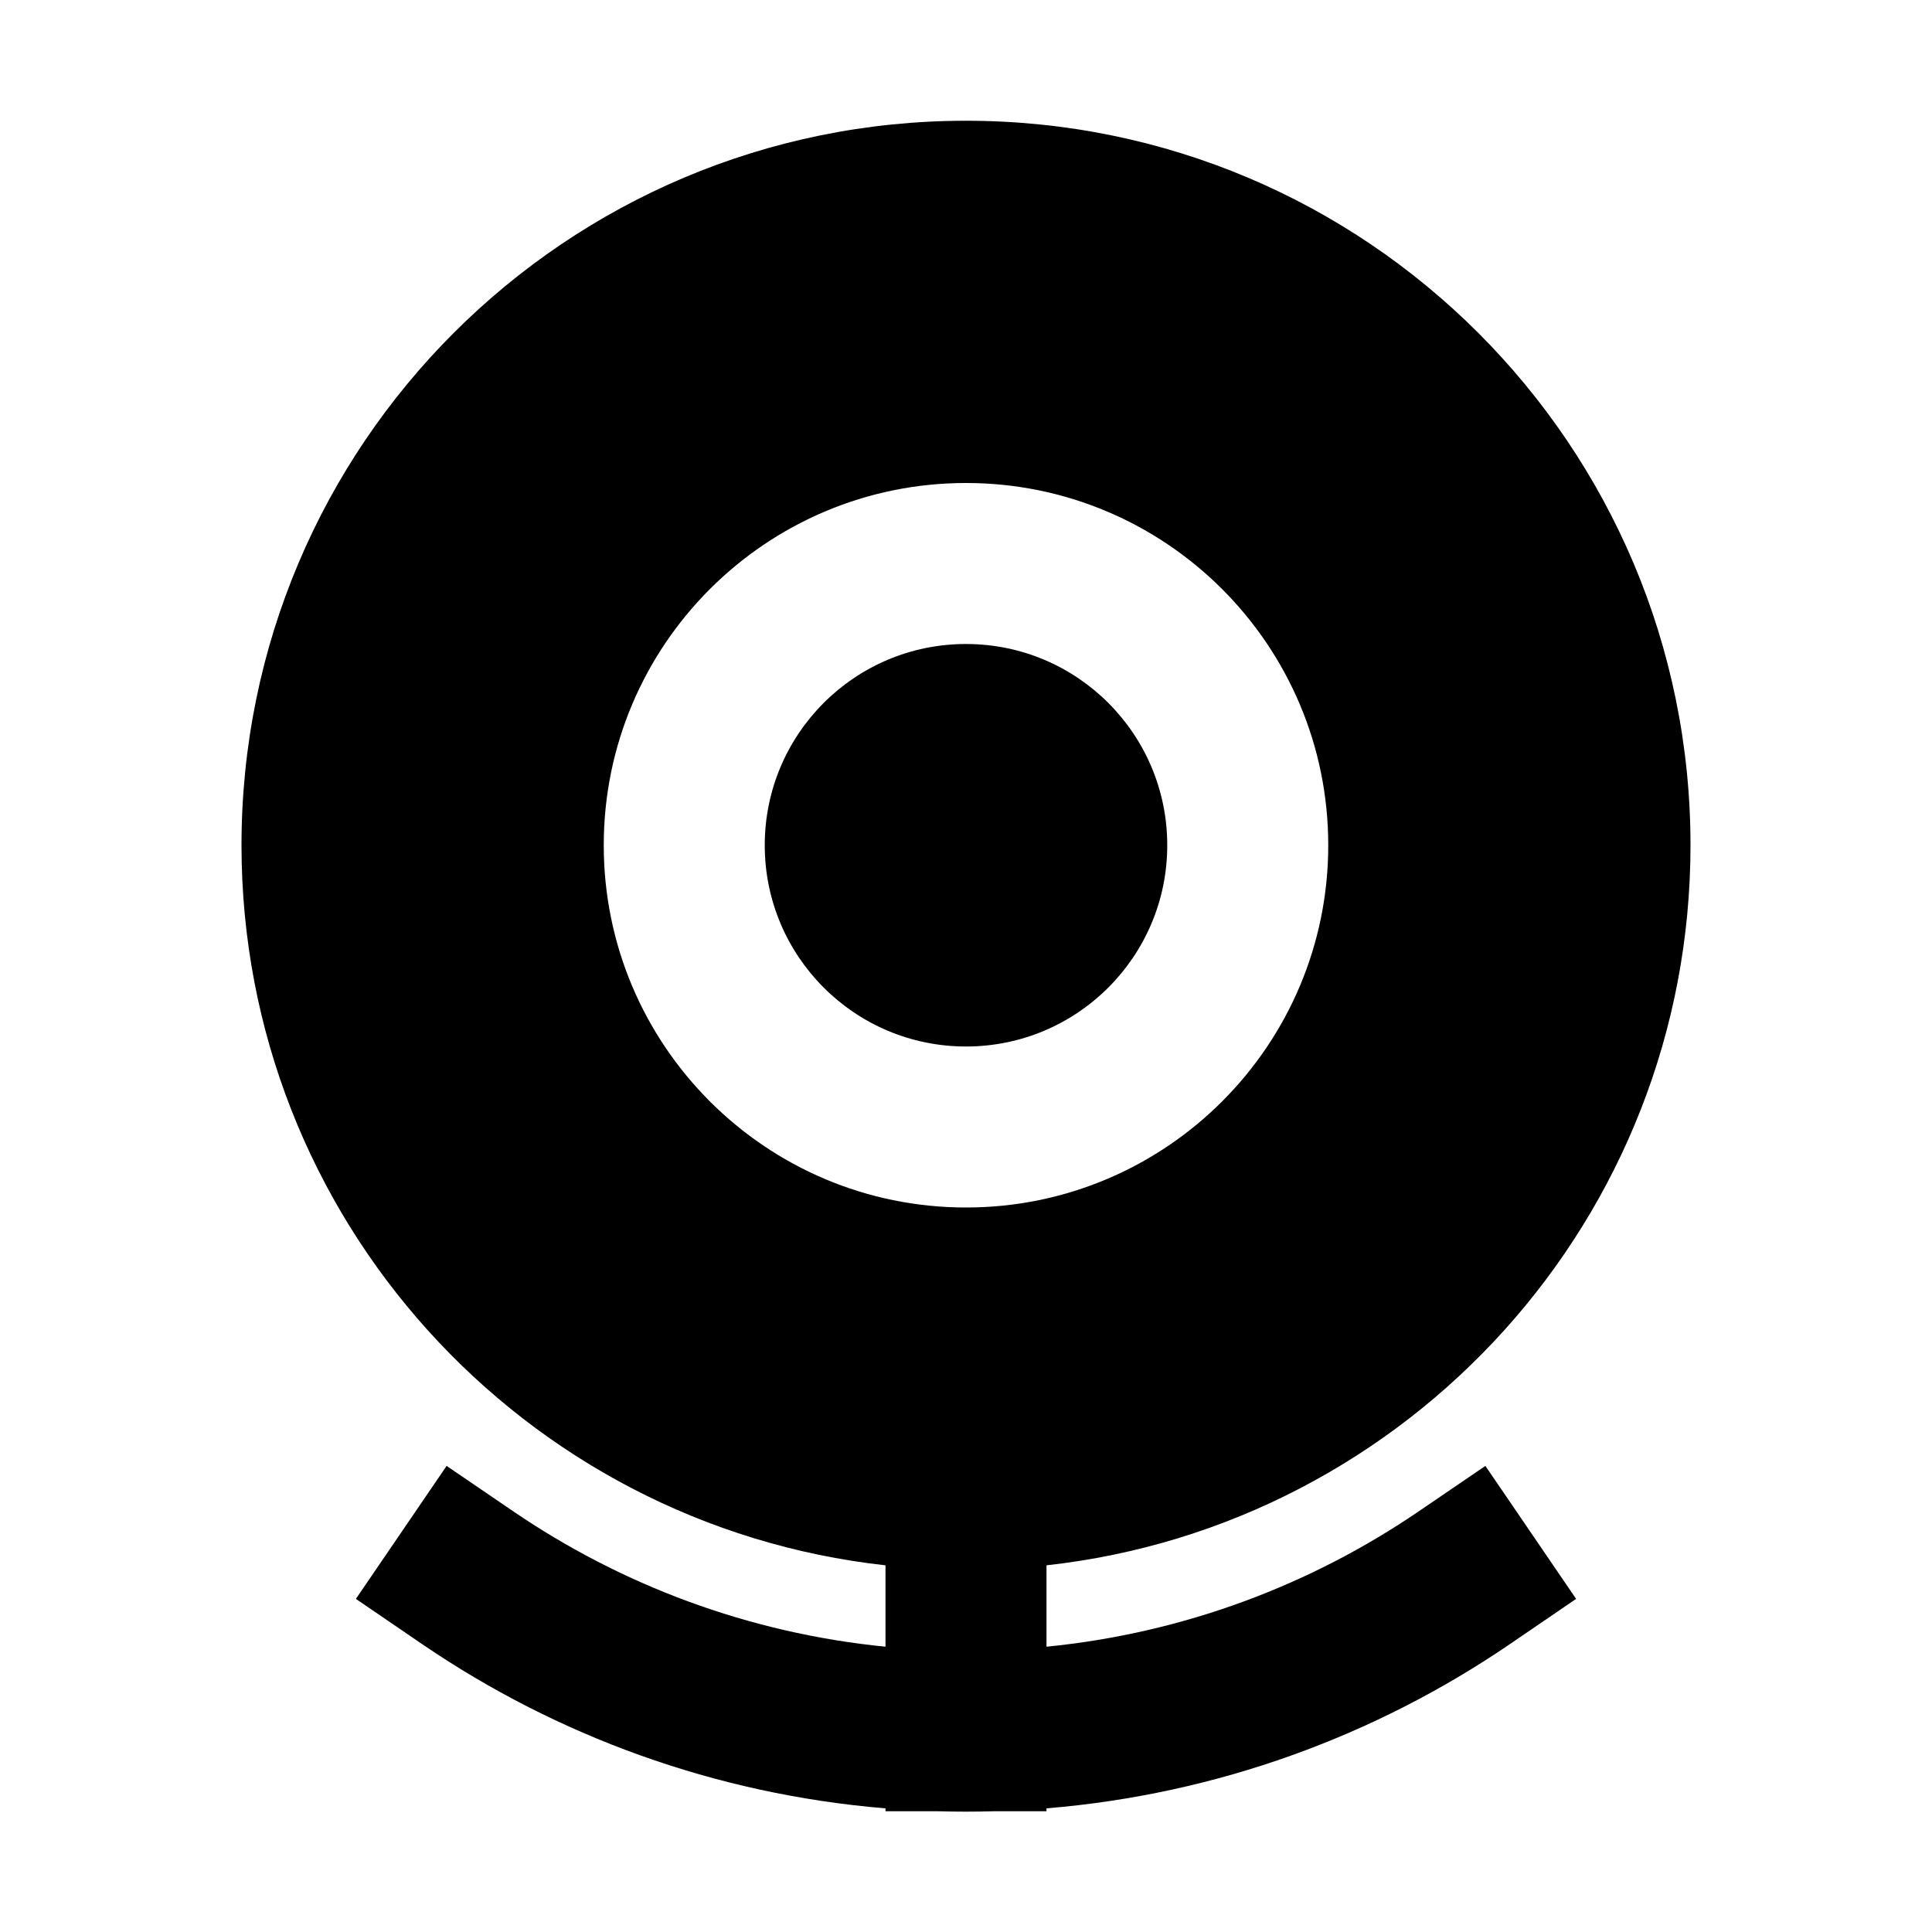 <svg width="24" height="24" viewBox="0 0 24 24" fill="none" xmlns="http://www.w3.org/2000/svg">
    <path
        d="M9.5 10.5C9.5 9.119 10.619 8 12 8C13.381 8 14.5 9.119 14.5 10.5C14.5 11.881 13.381 13 12 13C10.619 13 9.5 11.881 9.5 10.5Z"
        fill="black" />
    <path
        d="M3 10.5C3 5.529 7.029 1.5 12 1.5C16.971 1.5 21 5.529 21 10.5C21 15.133 17.5 18.948 13 19.445V20.456C14.705 20.287 16.283 19.689 17.626 18.773L18.452 18.21L19.579 19.862L18.753 20.426C17.088 21.561 15.121 22.289 13 22.464V22.5H12.348C12.233 22.503 12.117 22.505 12 22.505C11.883 22.505 11.767 22.503 11.652 22.5H11V22.464C8.879 22.289 6.912 21.561 5.247 20.426L4.421 19.862L5.548 18.21L6.374 18.773C7.717 19.689 9.295 20.287 11 20.456V19.445C6.5 18.948 3 15.133 3 10.5ZM7.5 10.5C7.5 12.985 9.515 15 12 15C14.485 15 16.5 12.985 16.5 10.5C16.5 8.015 14.485 6 12 6C9.515 6 7.5 8.015 7.5 10.5Z"
        fill="black" />
</svg>